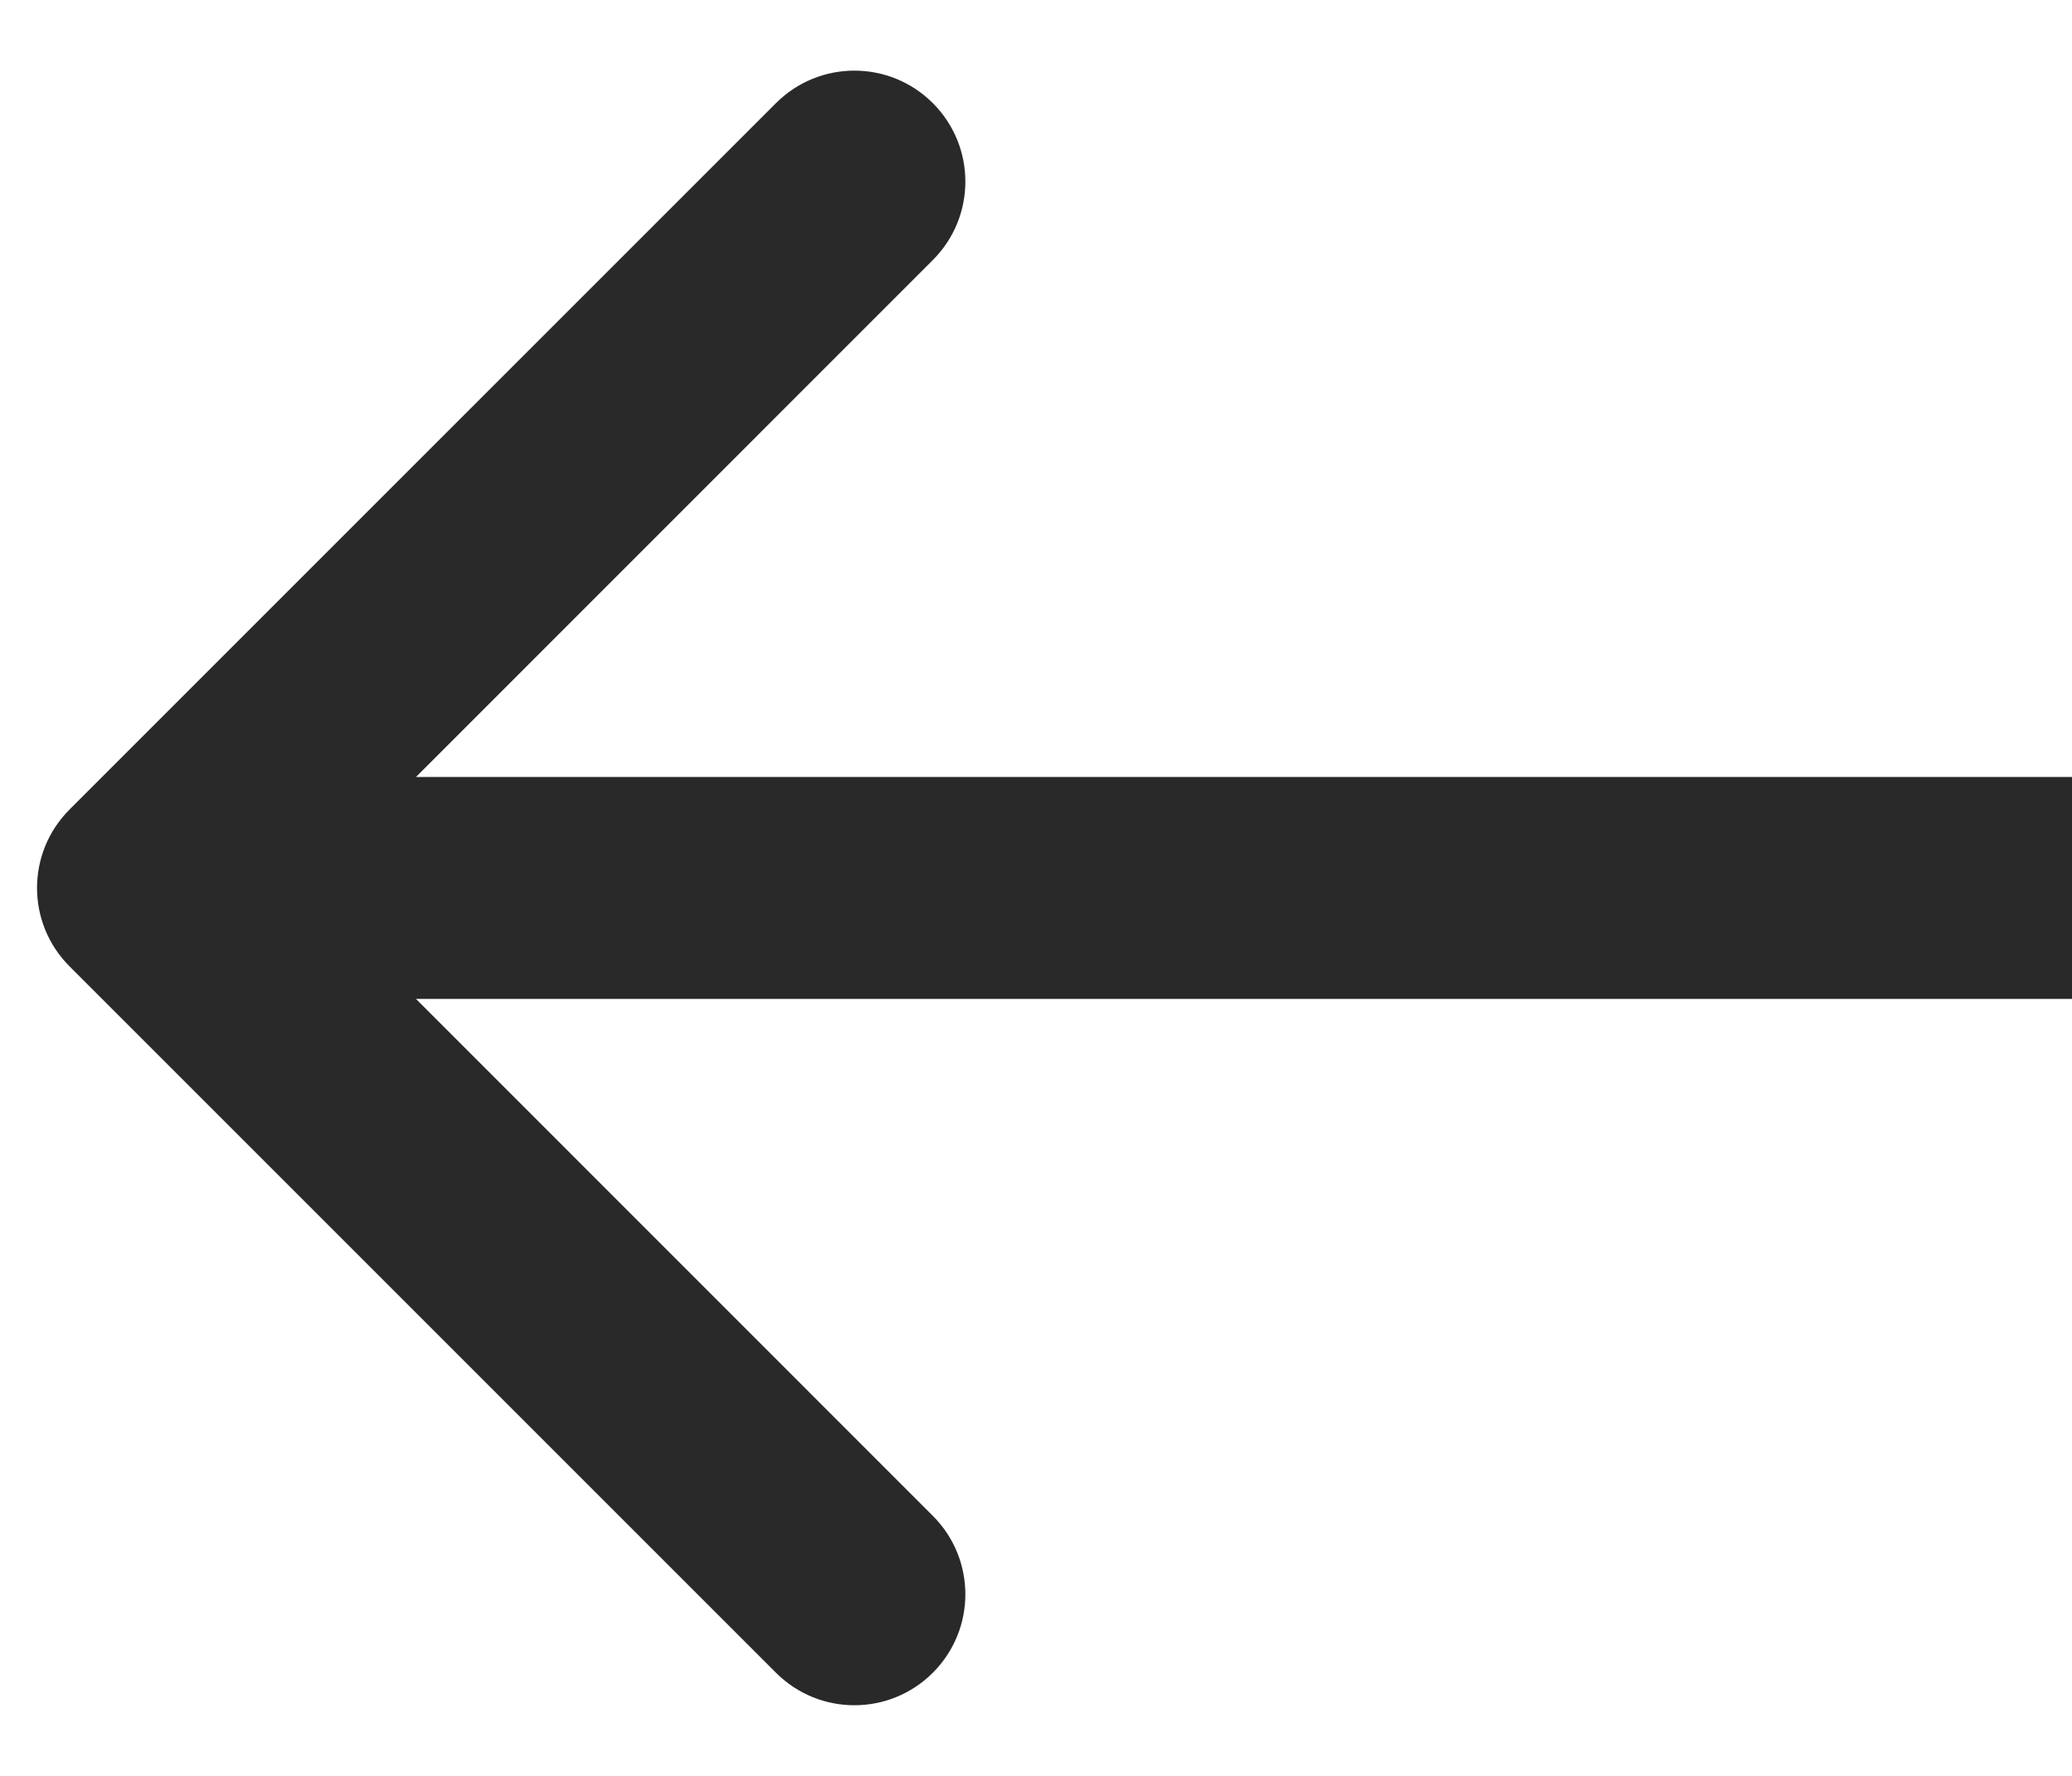 <svg width="14" height="12" viewBox="0 0 14 12" fill="none" xmlns="http://www.w3.org/2000/svg">
<path id="Arrow 2" d="M0.47 5.47C0.177 5.763 0.177 6.237 0.47 6.53L5.243 11.303C5.536 11.596 6.01 11.596 6.303 11.303C6.596 11.01 6.596 10.536 6.303 10.243L2.061 6L6.303 1.757C6.596 1.464 6.596 0.99 6.303 0.697C6.01 0.404 5.536 0.404 5.243 0.697L0.47 5.47ZM14 5.25L1 5.25V6.75L14 6.75V5.25Z" fill="#292929"/>
</svg>
